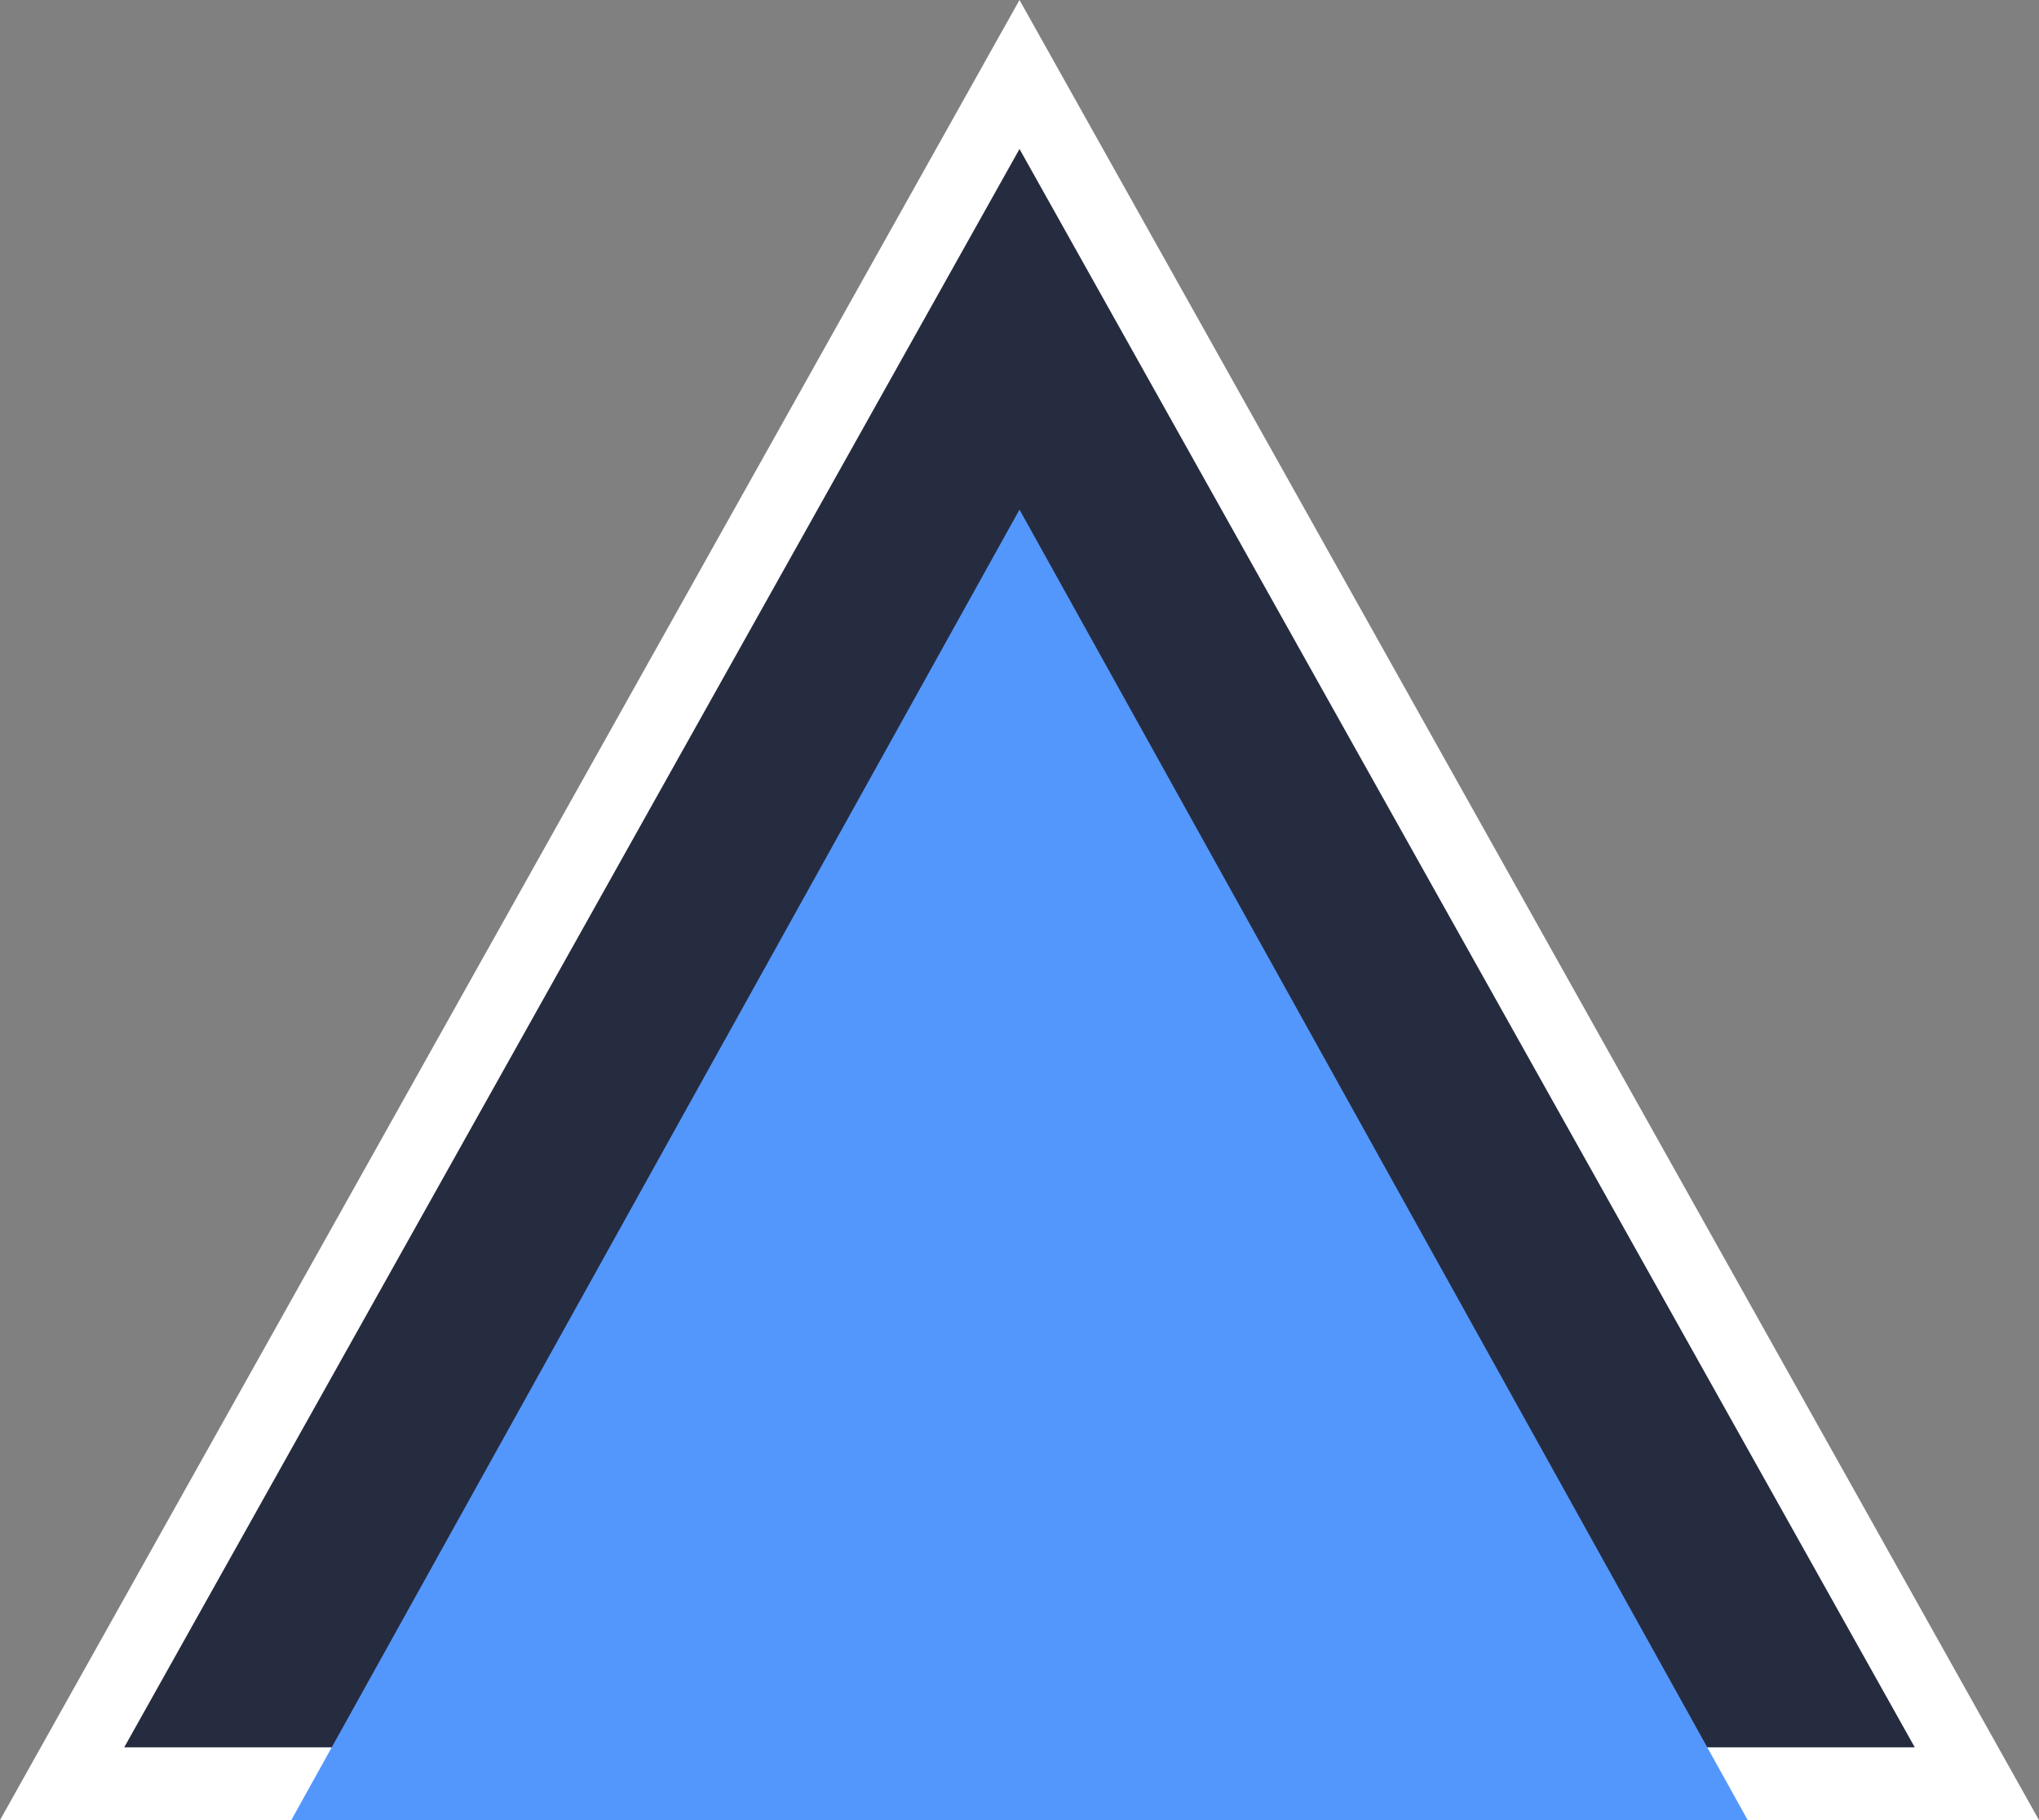 <svg width="28" height="25" viewBox="0 0 28 25" fill="none" xmlns="http://www.w3.org/2000/svg">
<rect x="0" y="0" width="28" height="25" fill="#808080" stroke="none"/>
<path d="M0.853 24.5L14 1.023L27.147 24.5H0.853Z" fill="#262C3F" stroke="white"/>
<path d="M14 7L24 25H4L14 7Z" fill="#5397FD"/>
</svg>
